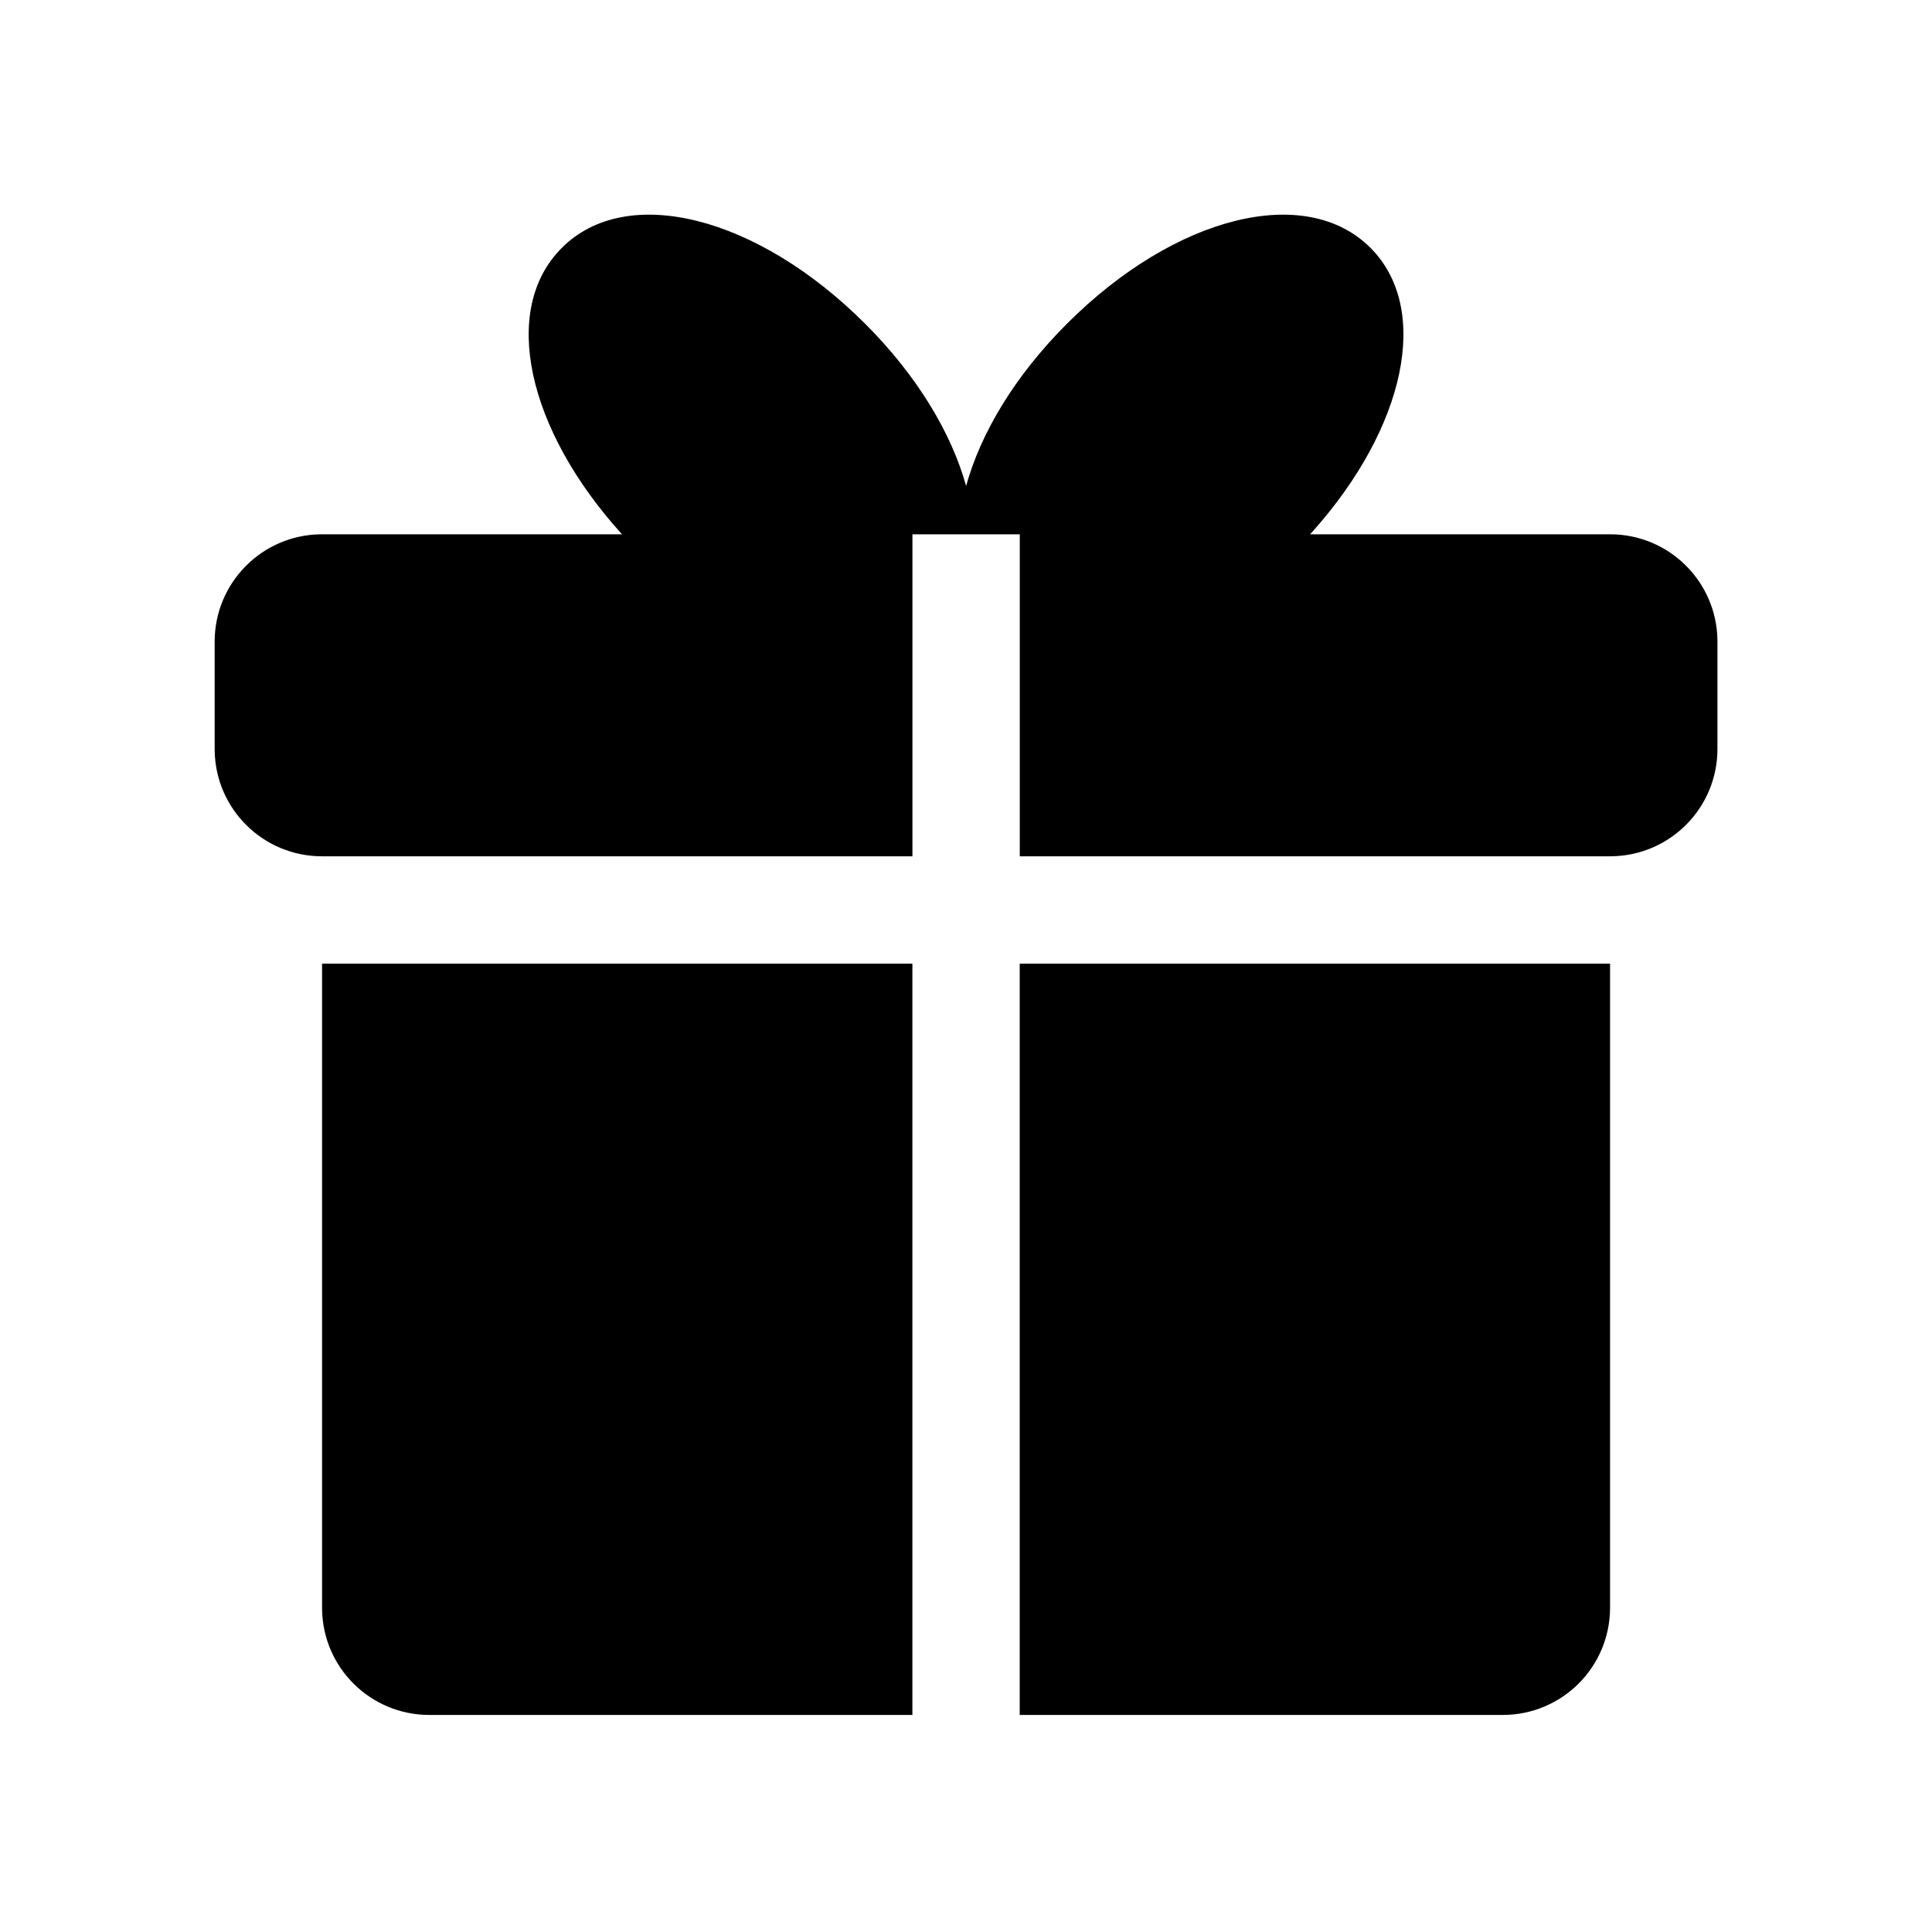 <svg viewBox="0 0 1024 1024" version="1.1" xmlns="http://www.w3.org/2000/svg"><path d="M645.973 252.126c-15.416 15.416-29.809 24.576-42.666 31.061h-39.14c1.48-14.165 12.232-42.04 41.529-71.338 38.969-38.912 75.435-45.341 80.498-40.221 5.006 5.006-1.309 41.528-40.221 80.497zM420.751 283.187c-12.857-6.485-27.25-15.645-42.61-31.005-38.969-39.025-45.227-75.491-40.221-80.497 0.967-0.968 3.015-1.48 5.917-1.48 12.913 0 42.894 10.069 74.581 41.699 29.184 29.241 39.993 57.059 41.472 71.282H420.751z m62.834 227.55v398.222h-256c-31.145 0-56.379-24.924-56.881-55.947l-0.008-0.942V510.737H483.584z m369.778 0V852.07c0 31.459-25.429 56.889-56.888 56.889h-256v-398.223H853.361zM458.639 171.684c27.591 27.592 45.682 57.97 53.419 85.903 7.68-27.934 25.77-58.312 53.418-85.96 57.344-57.401 126.691-74.582 160.939-40.221 32.215 32.328 18.486 95.099-30.533 150.114l-1.495 1.665h159.004c31.089 0 56.378 24.924 56.881 55.947l0.007 0.942v56.888c0 31.145-24.978 56.38-55.948 56.881l-0.94 0.008H540.501V283.187h-56.888v170.667H170.667c-31.089 0-56.379-24.924-56.881-55.947l-0.008-0.942v-56.888c0-31.145 24.979-56.38 55.948-56.881l0.941-0.008h159.004c-50.289-55.466-64.568-119.125-31.971-151.722 34.304-34.532 103.595-17.124 160.939 40.22z" /></svg>